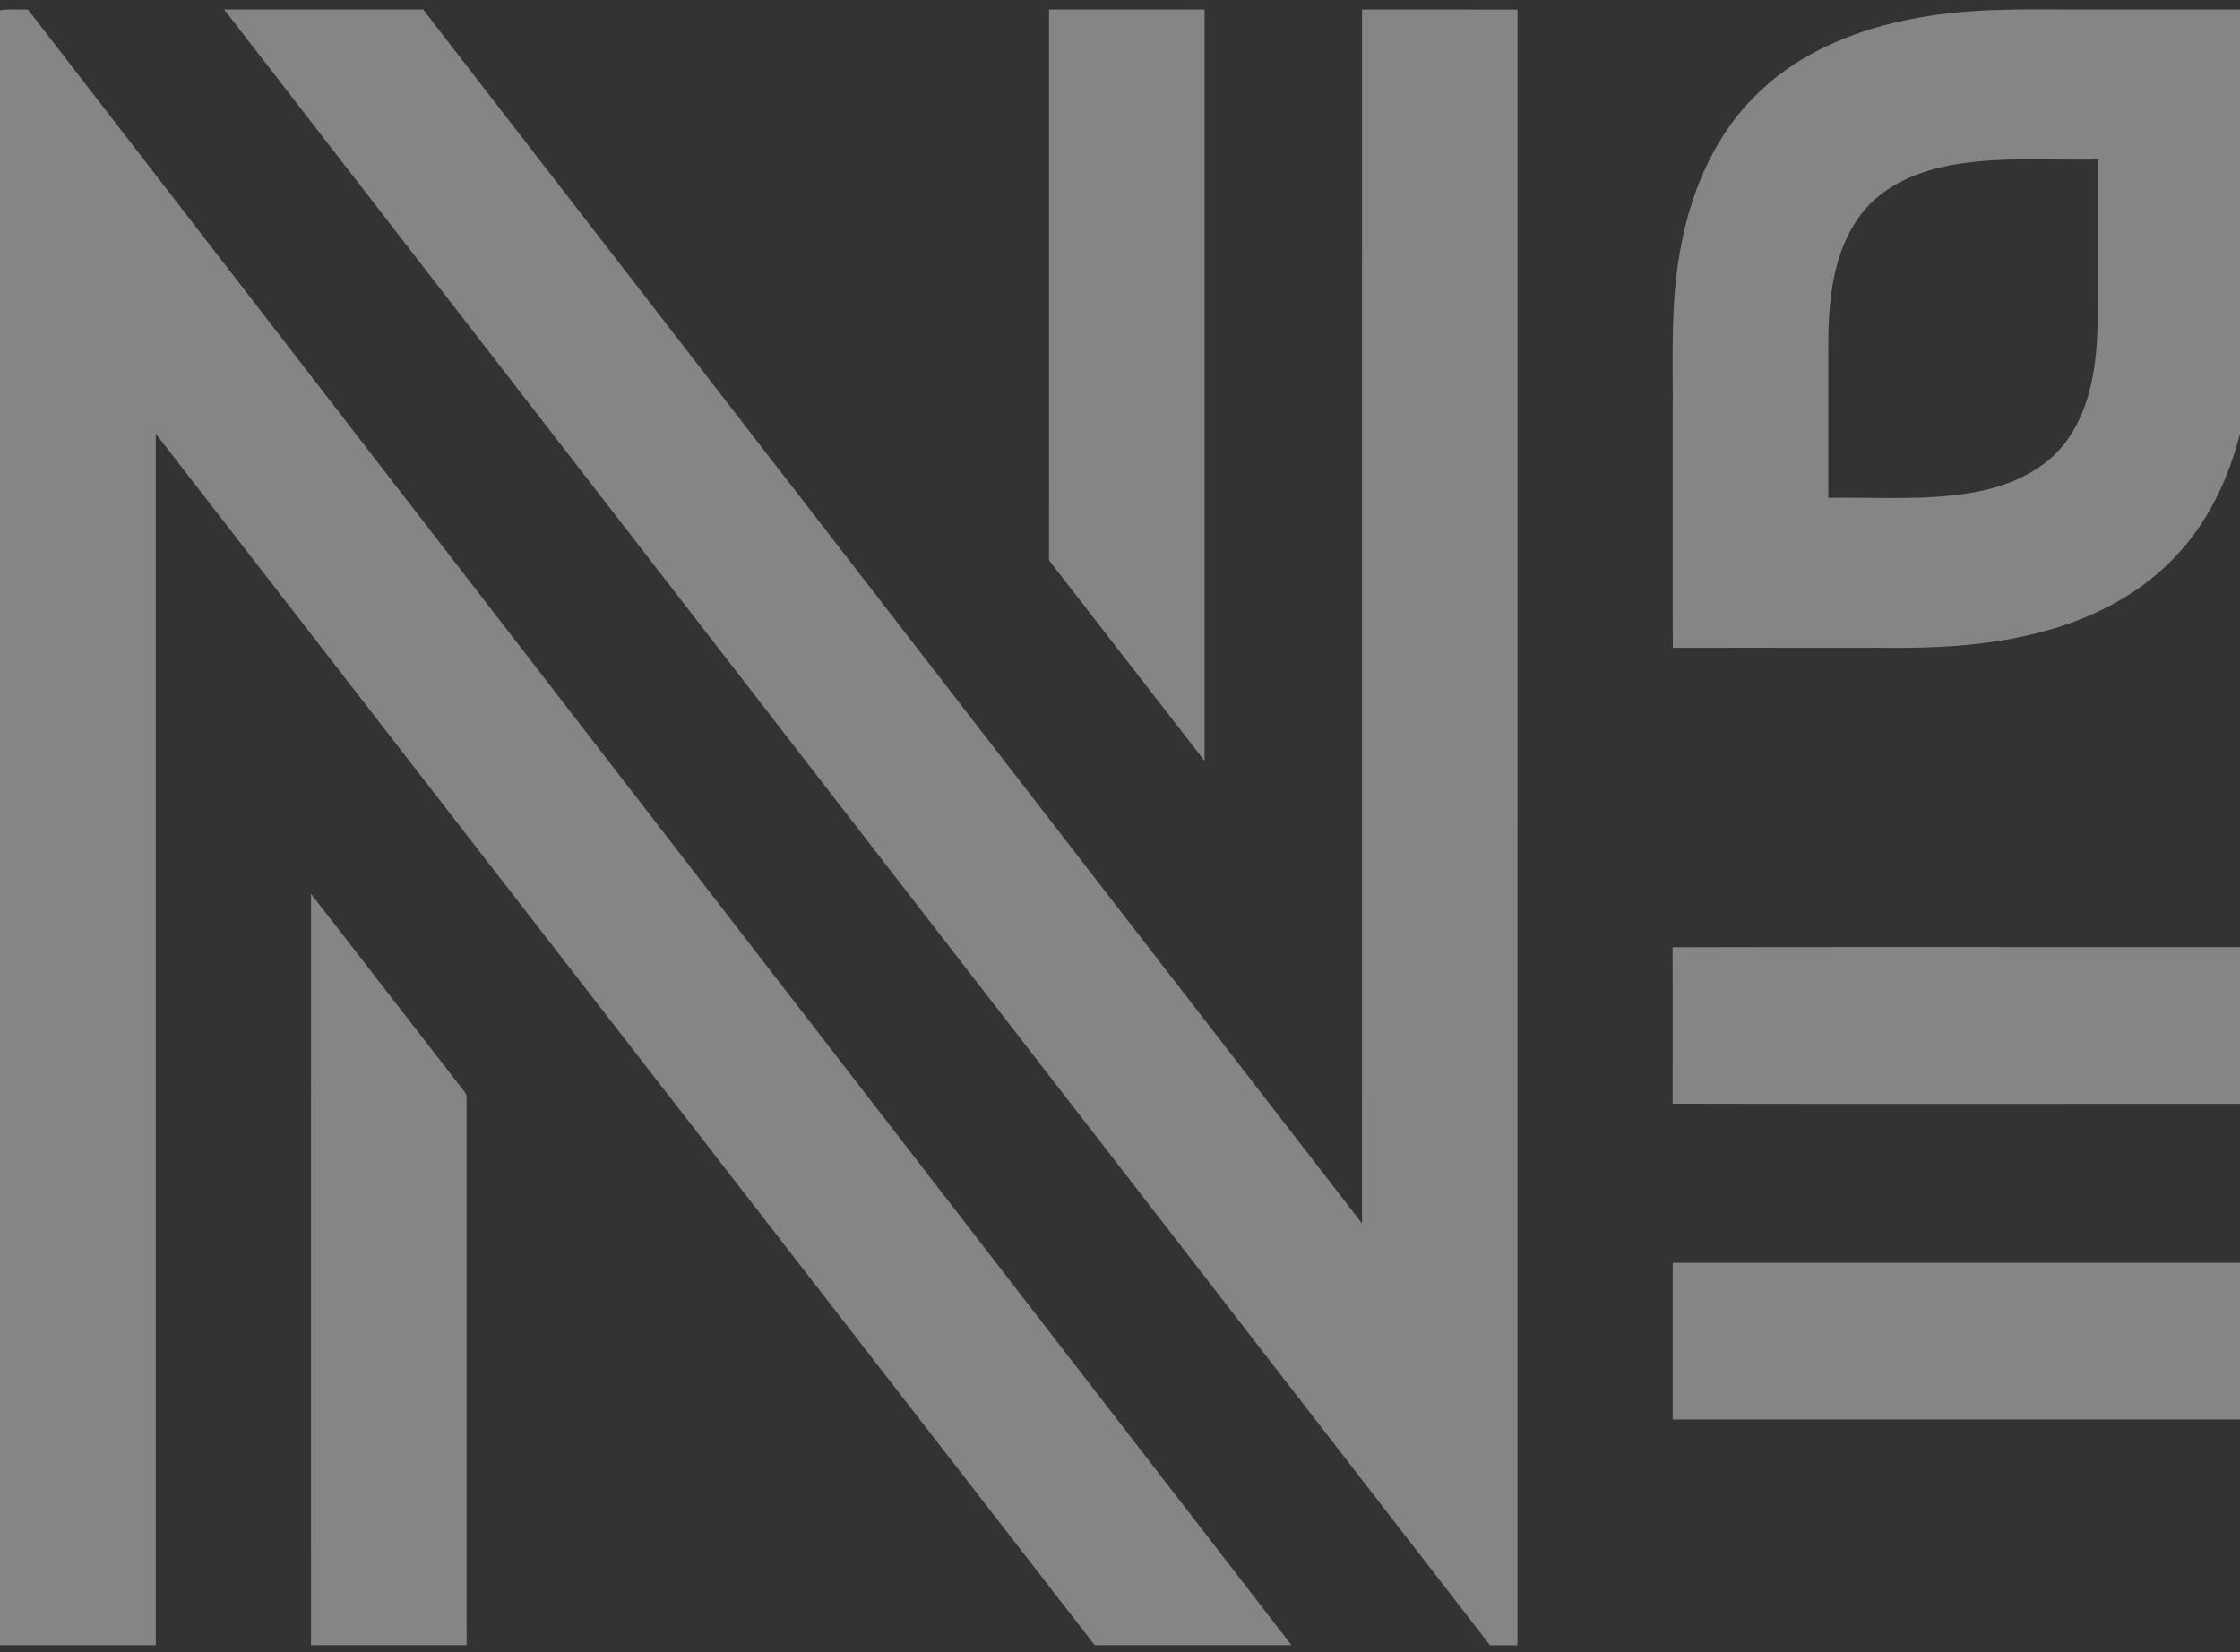 <svg width="61" height="45" fill="none" xmlns="http://www.w3.org/2000/svg"><rect width="100%" height="100%" fill="#333333" stroke="none"/><g clip-path="url(#clip0)" fill="#fff" fill-opacity=".4"><path d="M0 .279C.252.238.507.264.76.258c11.472 14.848 22.937 29.703 34.411 44.549h-5.36C21.285 33.812 12.766 22.81 4.242 11.813c-.001 10.998 0 21.997 0 32.995H0V.279zM6.105.259c1.806-.001 3.612 0 5.418-.001 8.524 11.02 17.045 22.041 25.568 33.062.002-11.021 0-22.041.001-33.061 1.411.001 2.822-.003 4.233.002-.002 14.849 0 29.698-.001 44.548h-.748C29.082 29.96 17.595 15.108 6.105.259z"/><path d="M28.567.258c1.412-.001 2.825-.001 4.237 0 0 6.821.001 13.643 0 20.465a3787.462 3787.462 0 0 1-4.237-5.465c.002-5 0-9.999.001-14.999zM52.2.491c1.567-.298 3.168-.225 4.754-.234 1.469.001 2.939 0 4.408.001v6.597c-.008 1.401.055 2.815-.202 4.2-.258 1.486-.843 2.953-1.881 4.061-1.026 1.117-2.439 1.8-3.892 2.149-1.358.335-2.764.394-4.156.377-1.893.002-3.784-.002-5.677.002-.006-2.175-.001-4.349-.002-6.524.009-1.451-.062-2.916.213-4.348.278-1.547.922-3.071 2.054-4.181C48.993 1.418 50.592.78 52.2.491zM53.229 4.482c-.993.164-2.011.588-2.611 1.441-.755 1.064-.837 2.432-.829 3.696 0 1.313.001 2.627 0 3.94 1.302-.023 2.616.081 3.906-.141 1.012-.168 2.048-.612 2.641-1.494.734-1.082.801-2.452.789-3.722V4.343c-1.299.024-2.608-.082-3.896.139zM8.47 24.345c1.371 1.764 2.737 3.534 4.11 5.298.051.079.14.154.126.261.001 4.968 0 9.936.001 14.903H8.469c0-6.821-.001-13.641.001-20.462zM45.548 25.799c5.271-.012 10.543-.002 15.814-.005v4.271c-5.271-.003-10.542.007-15.813-.005.002-1.42.006-2.841-.002-4.261zM45.552 34.394c5.27-.001 10.54-.001 15.81 0 0 1.422.001 2.845-.001 4.267H45.552c-.001-1.422 0-2.845 0-4.267z"/></g><defs><clipPath id="clip0"><path fill="#fff" d="M0 0h61v45H0z"/></clipPath></defs></svg>